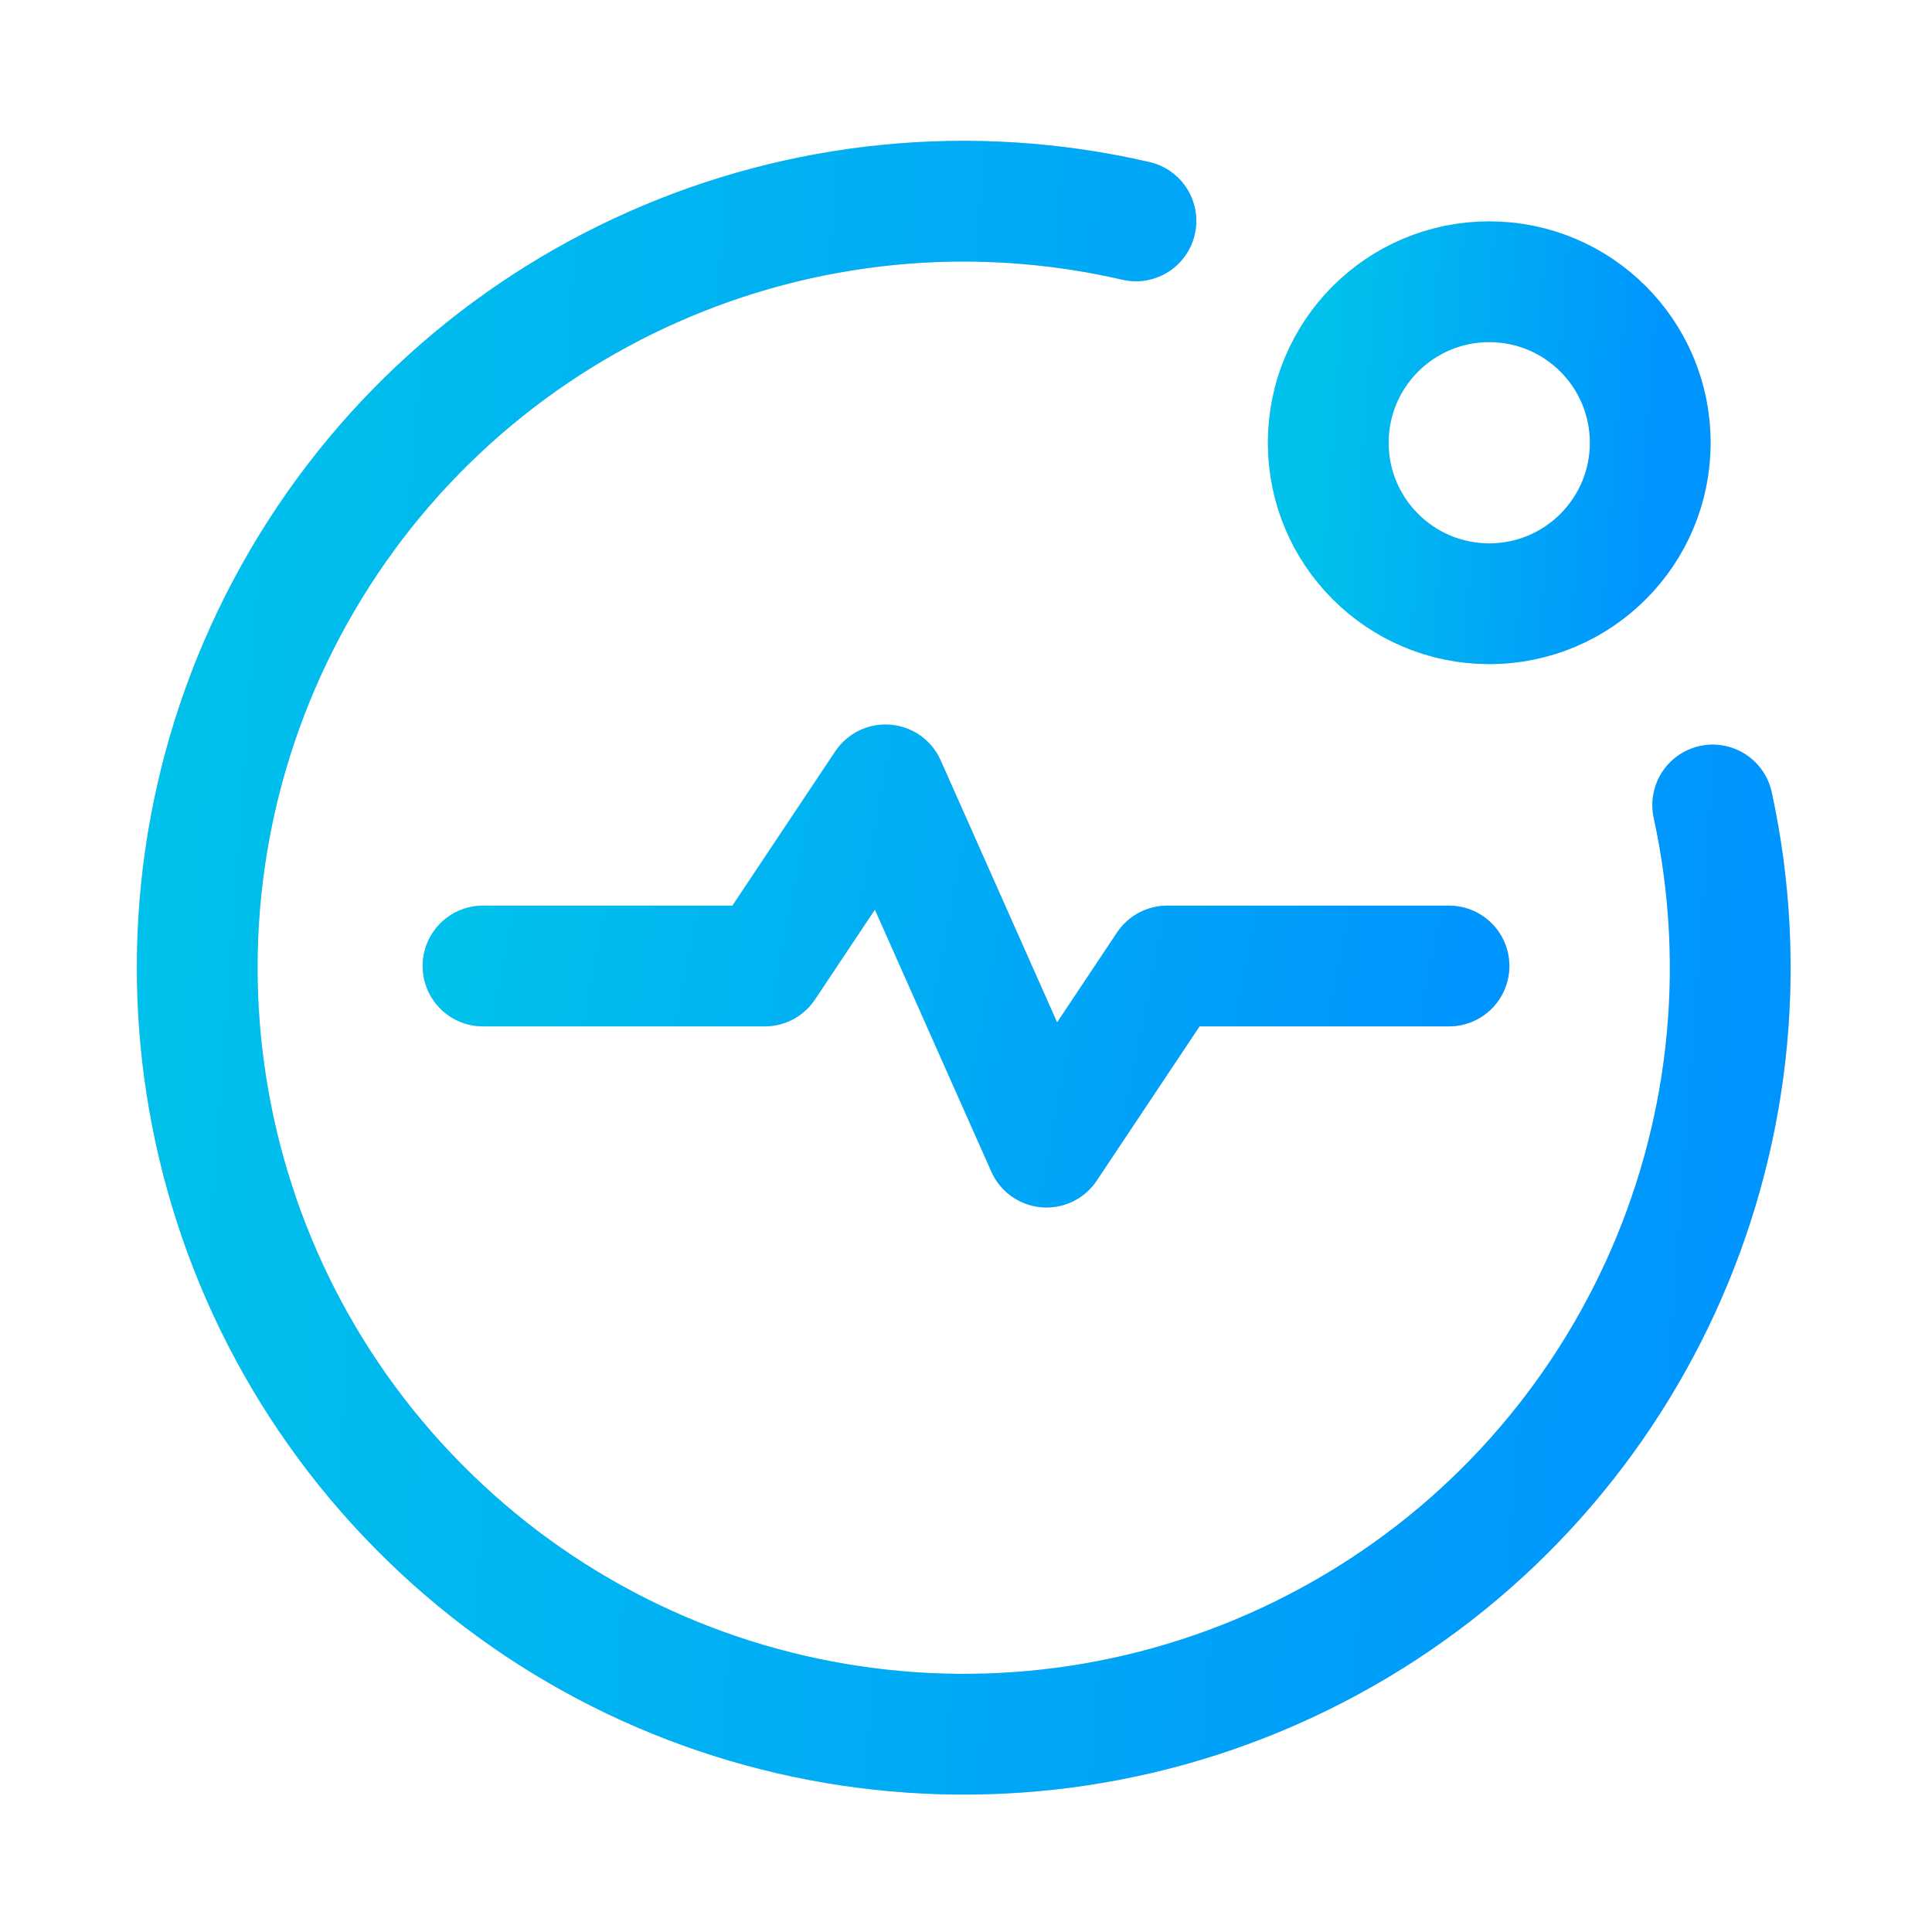 <svg width="24" height="24" viewBox="0 0 24 24" fill="none" xmlns="http://www.w3.org/2000/svg">
<path d="M6 12H9.5L11 9.75L13 14.25L14.5 12H18" stroke="#D9D9D9" stroke-width="1.5" stroke-linecap="round" stroke-linejoin="round"/>
<path d="M6 12H9.5L11 9.75L13 14.25L14.5 12H18" stroke="url(#paint0_linear_2401_35907)" stroke-width="1.5" stroke-linecap="round" stroke-linejoin="round"/>
<circle cx="18.5" cy="5.5" r="2" stroke="#D9D9D9" stroke-width="1.5" stroke-linecap="round" stroke-linejoin="round"/>
<circle cx="18.5" cy="5.5" r="2" stroke="url(#paint1_linear_2401_35907)" stroke-width="1.5" stroke-linecap="round" stroke-linejoin="round"/>
<path d="M21.276 10C22.175 14.14 20.232 18.376 16.507 20.393C12.782 22.411 8.172 21.726 5.196 18.711C2.22 15.697 1.593 11.079 3.658 7.38C5.723 3.681 9.984 1.791 14.111 2.744" stroke="#D9D9D9" stroke-width="1.5" stroke-linecap="round" stroke-linejoin="round"/>
<path d="M21.276 10C22.175 14.14 20.232 18.376 16.507 20.393C12.782 22.411 8.172 21.726 5.196 18.711C2.22 15.697 1.593 11.079 3.658 7.38C5.723 3.681 9.984 1.791 14.111 2.744" stroke="url(#paint2_linear_2401_35907)" stroke-width="1.5" stroke-linecap="round" stroke-linejoin="round"/>
<defs>
<linearGradient id="paint0_linear_2401_35907" x1="6" y1="9.75" x2="18.406" y2="12.163" gradientUnits="userSpaceOnUse">
<stop stop-color="#00C1EB"/>
<stop offset="1" stop-color="#0094FF"/>
</linearGradient>
<linearGradient id="paint1_linear_2401_35907" x1="16.5" y1="3.5" x2="20.769" y2="3.811" gradientUnits="userSpaceOnUse">
<stop stop-color="#00C1EB"/>
<stop offset="1" stop-color="#0094FF"/>
</linearGradient>
<linearGradient id="paint2_linear_2401_35907" x1="2.45" y1="2.499" x2="22.775" y2="3.982" gradientUnits="userSpaceOnUse">
<stop stop-color="#00C1EB"/>
<stop offset="1" stop-color="#0094FF"/>
</linearGradient>
</defs>
</svg>
